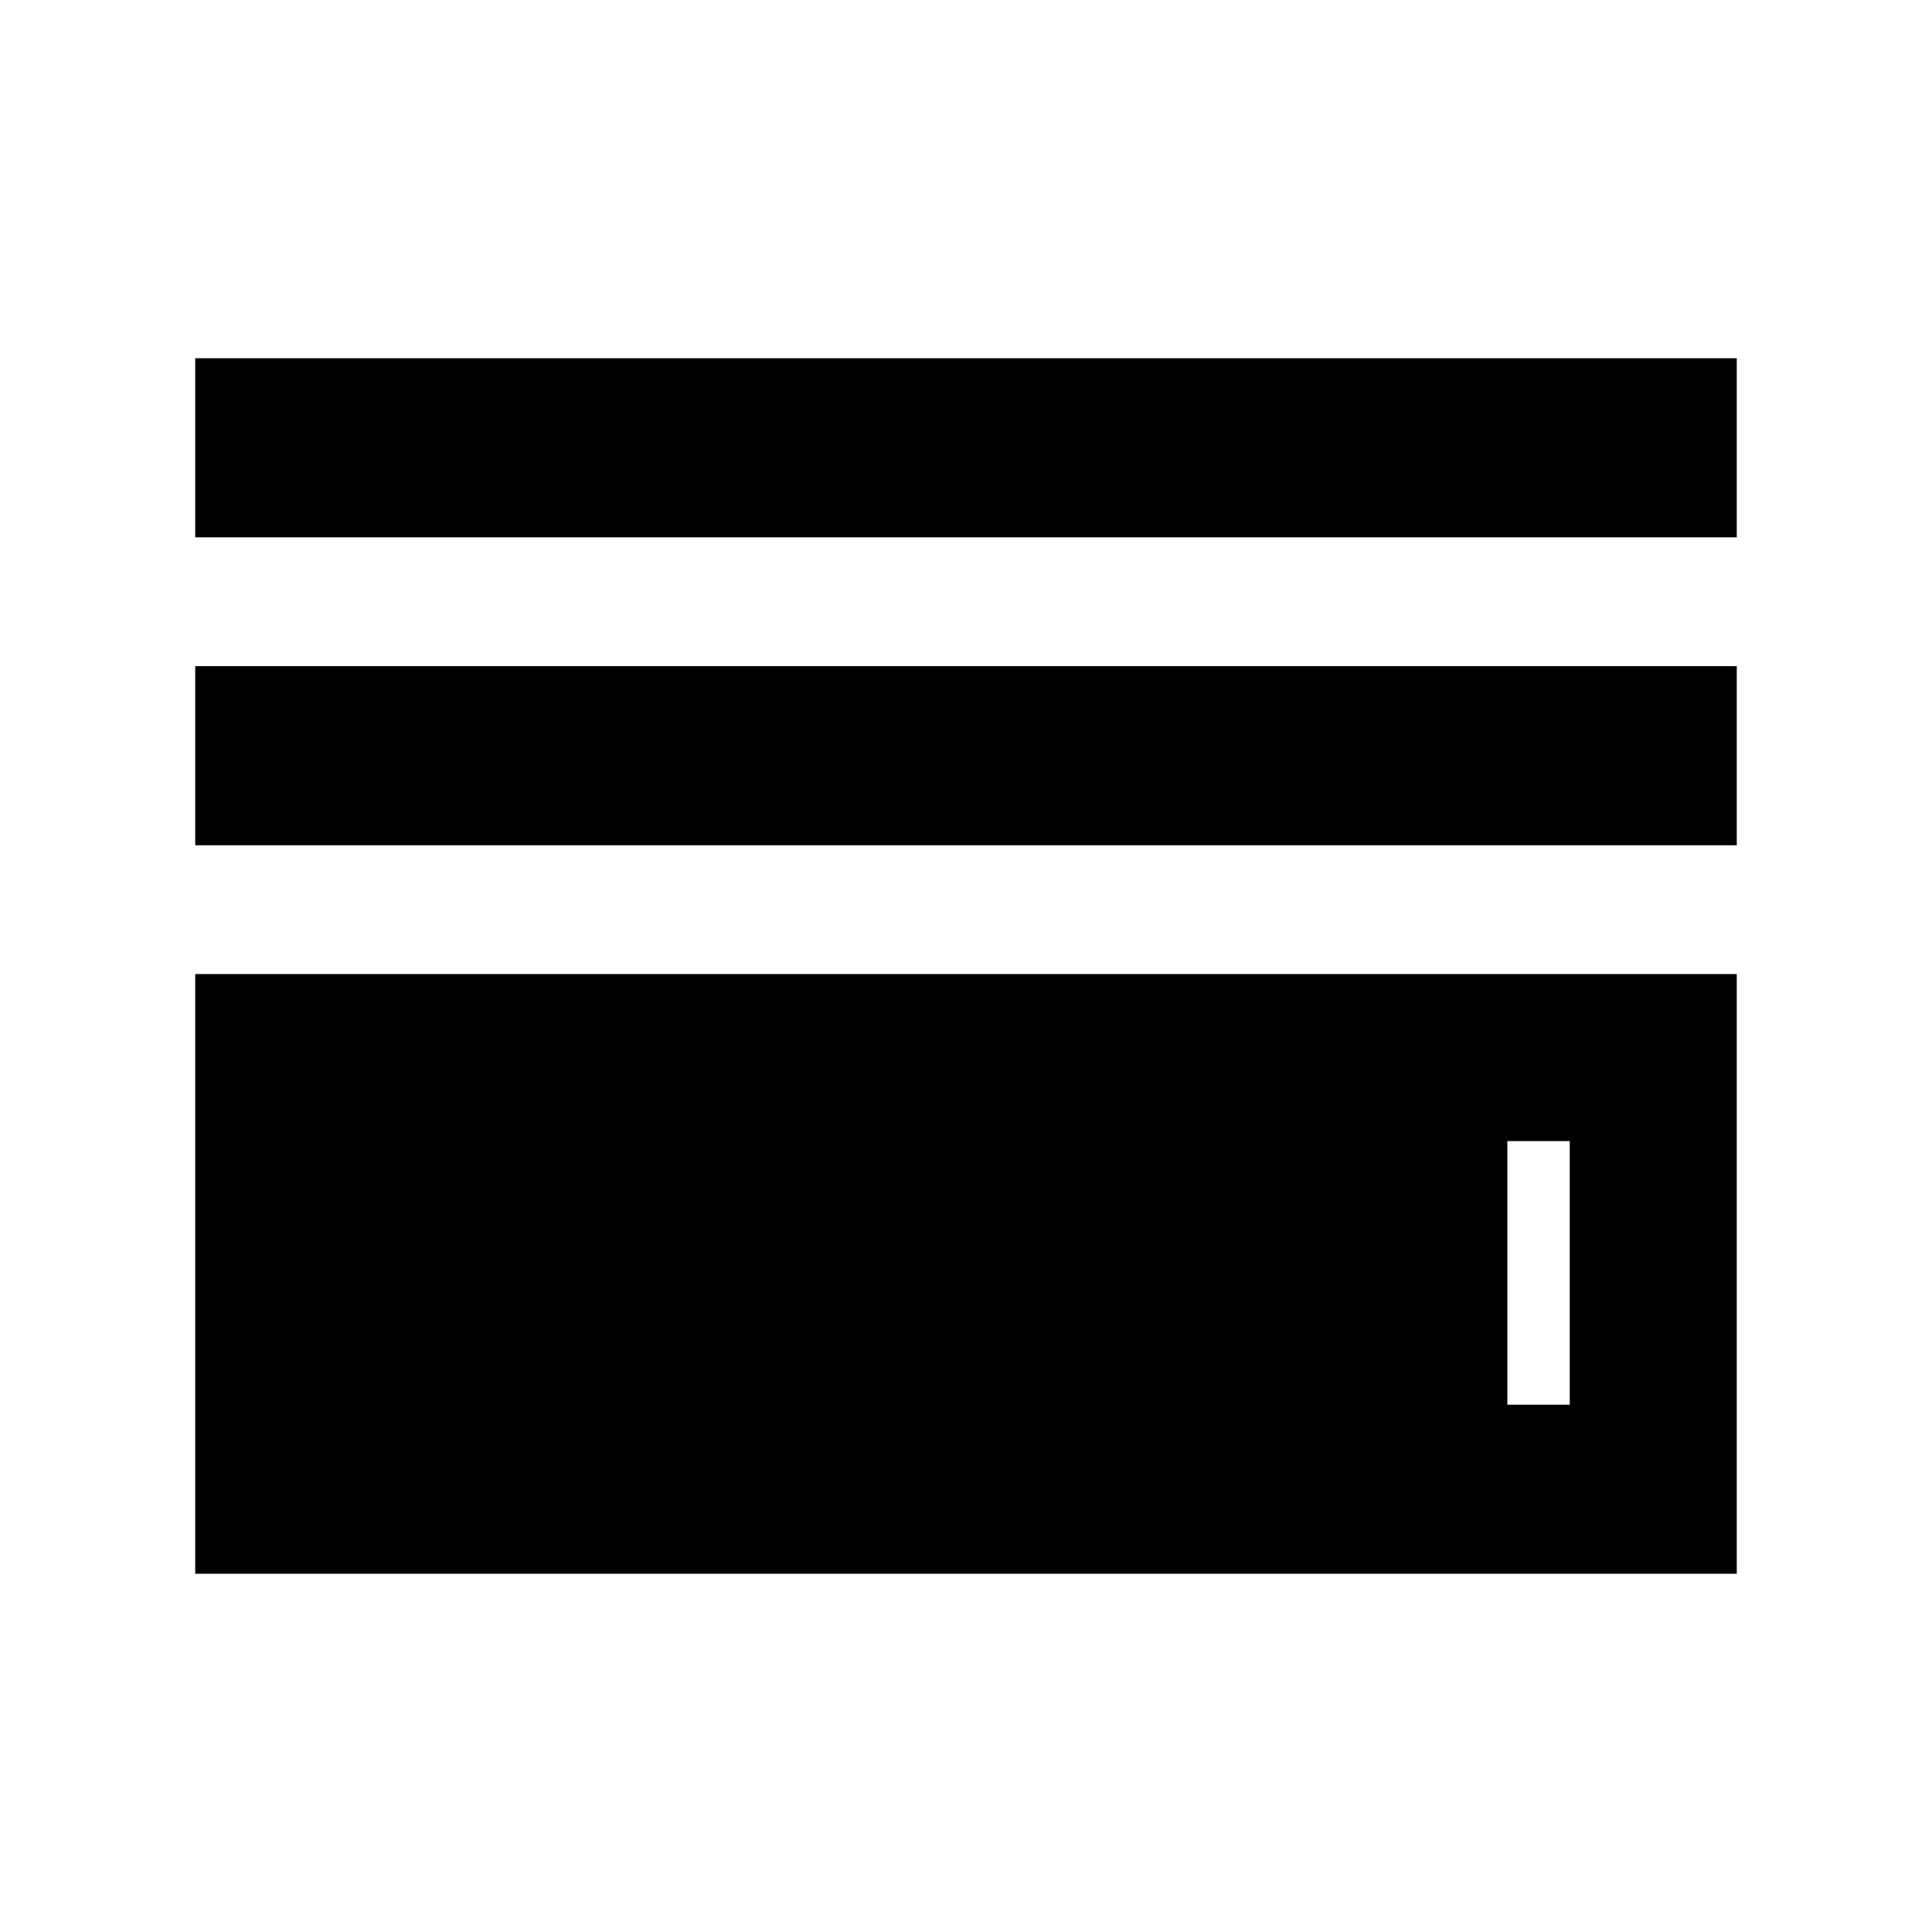 <svg xmlns="http://www.w3.org/2000/svg" height="40" width="40"><path d="M4.042 11.125V7.417H35.958V11.125ZM4.042 17.5V13.792H35.958V17.5ZM4.042 32.583V20.167H35.958V32.583ZM7.5 29.083H32.5V23.625H7.5ZM7.5 29.083V23.625H31.208V29.083Z"/></svg>